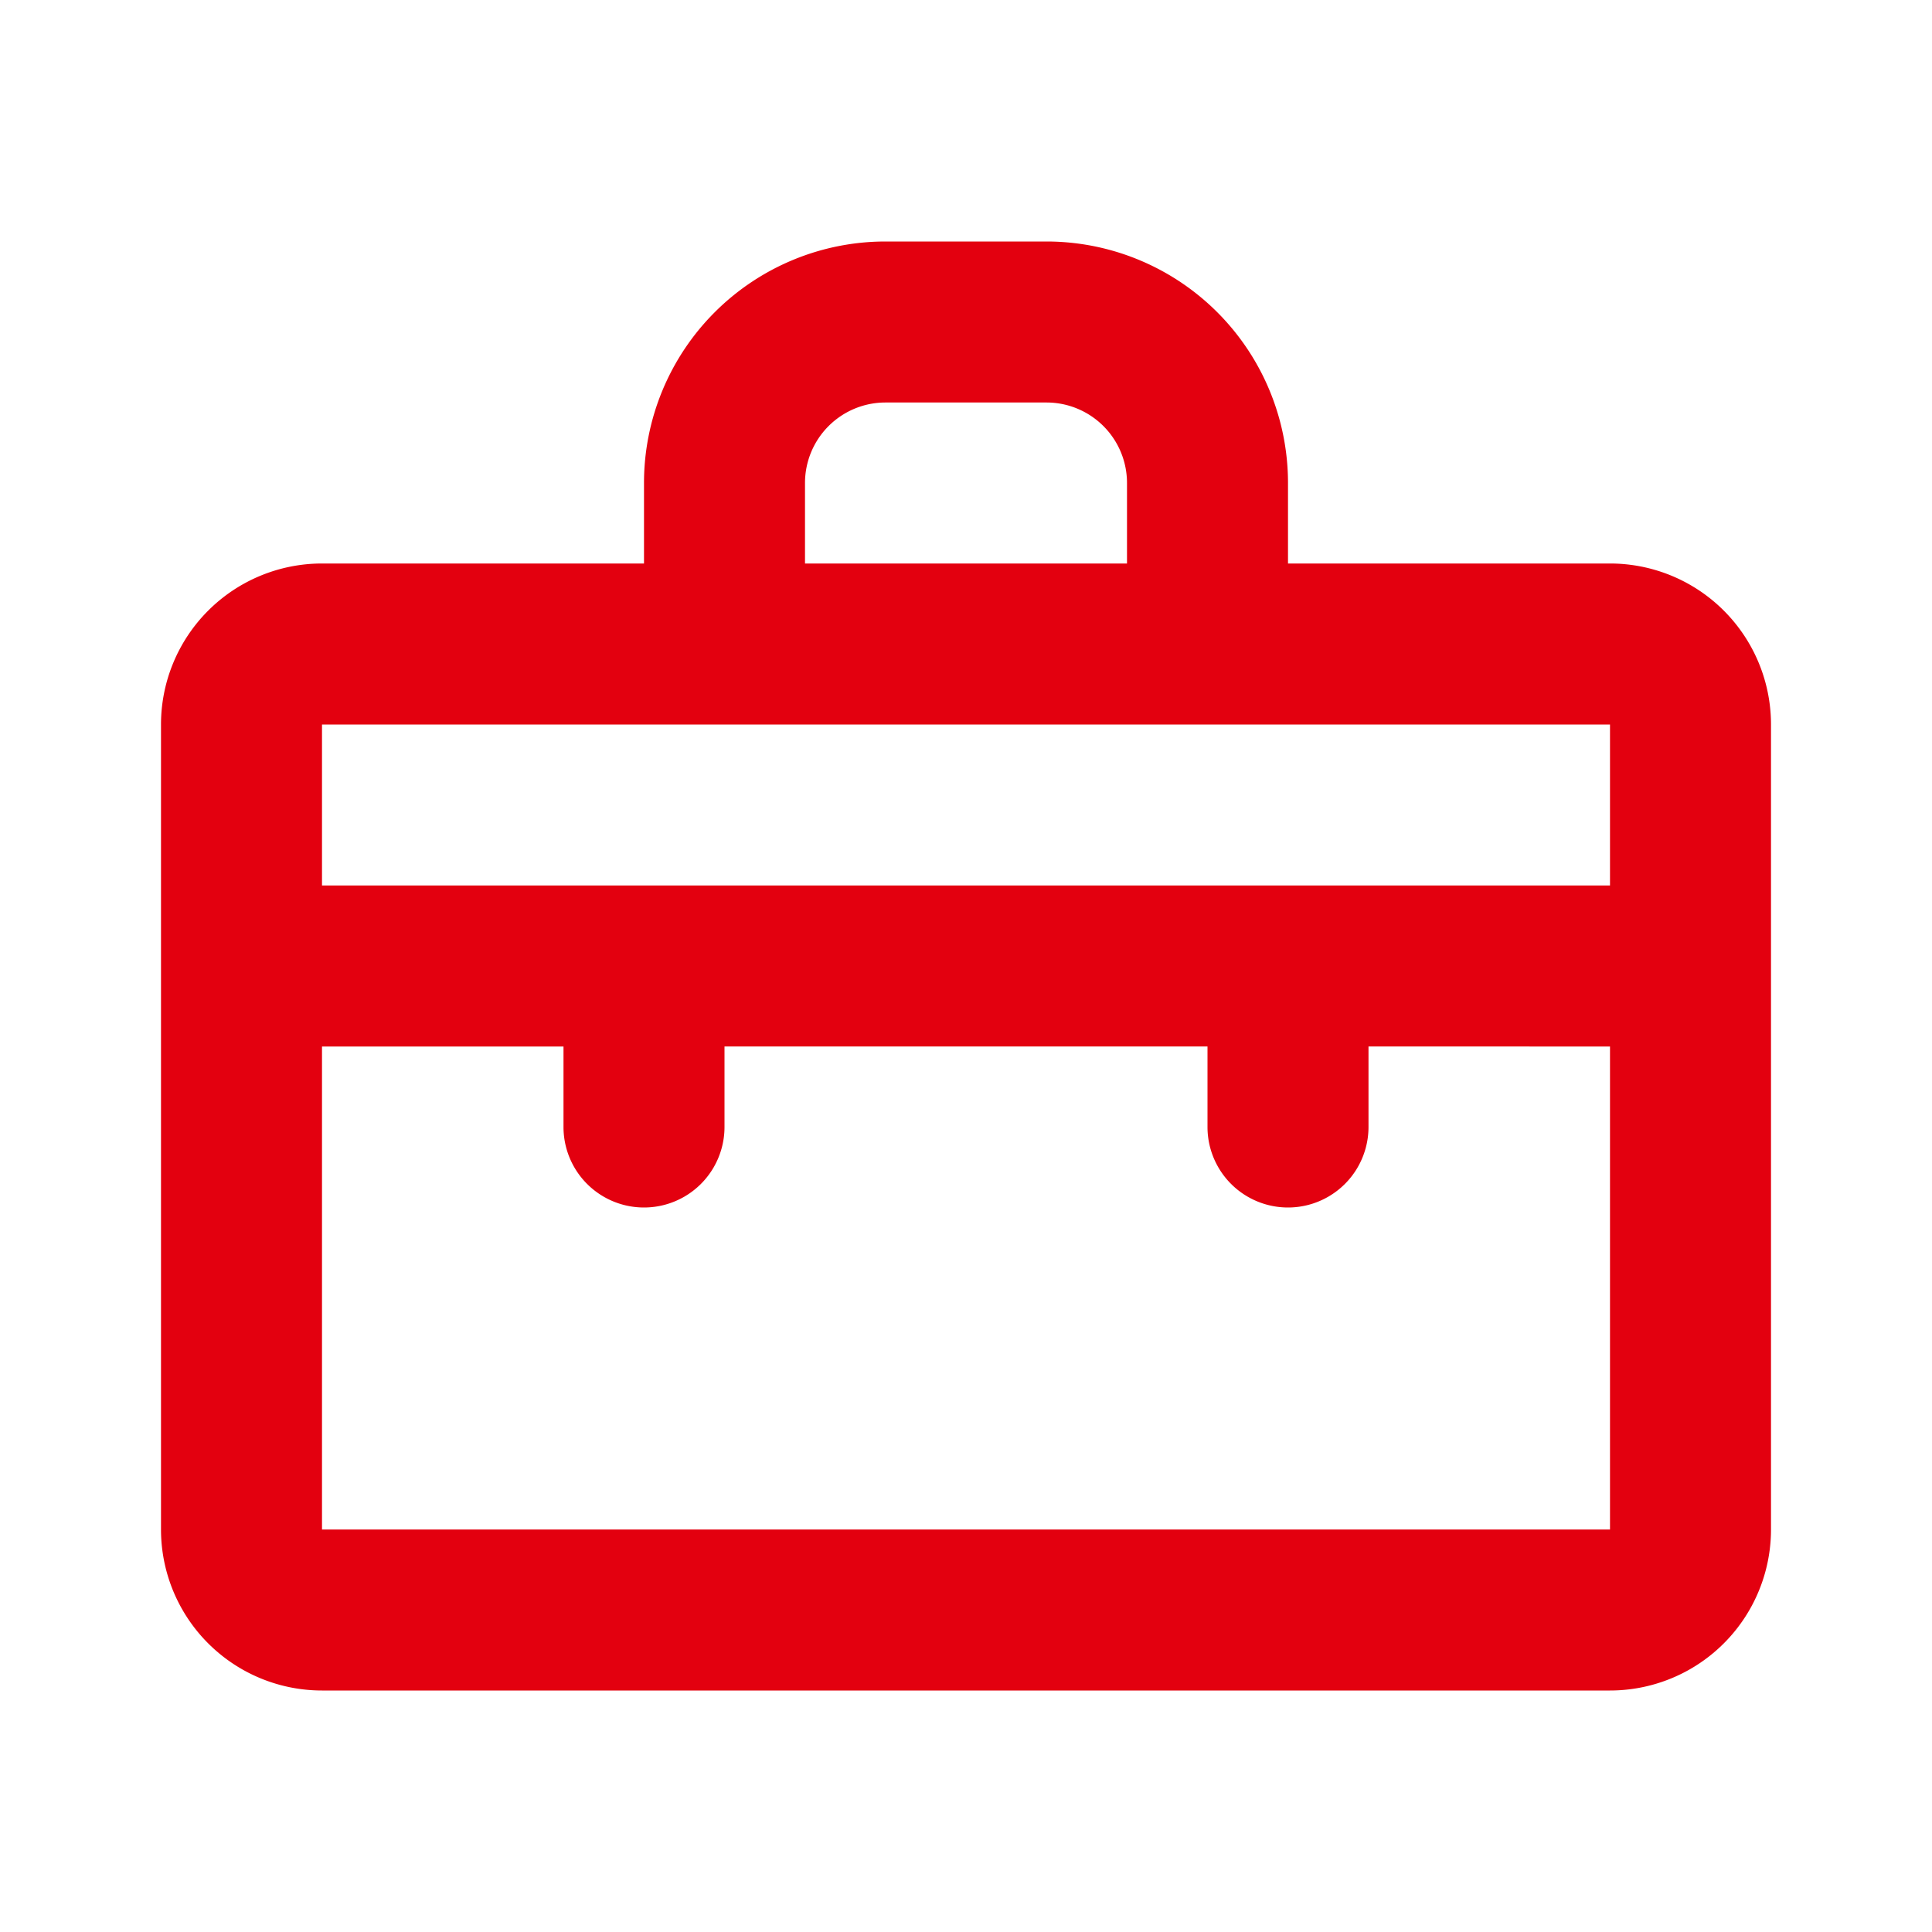 <svg width="60" height="60" fill="none" xmlns="http://www.w3.org/2000/svg"><path fill-rule="evenodd" clip-rule="evenodd" d="M15 22.5h35v5H10v-5h5zm22.5 10V35a2.5 2.5 0 005 0v-2.5H50v15H10v-15h7.5V35a2.5 2.5 0 005 0v-2.5h15zm12.5-15H40V15a7.5 7.5 0 00-7.5-7.5h-5A7.5 7.5 0 0020 15v2.5H10a5 5 0 00-5 5v25a5 5 0 005 5h40a5 5 0 005-5v-25a5 5 0 00-5-5zm-17.5 0H35V15a2.5 2.5 0 00-2.498-2.5h-5.004A2.5 2.5 0 0025 15v2.5h7.5z" fill="#E3000F"/></svg>
